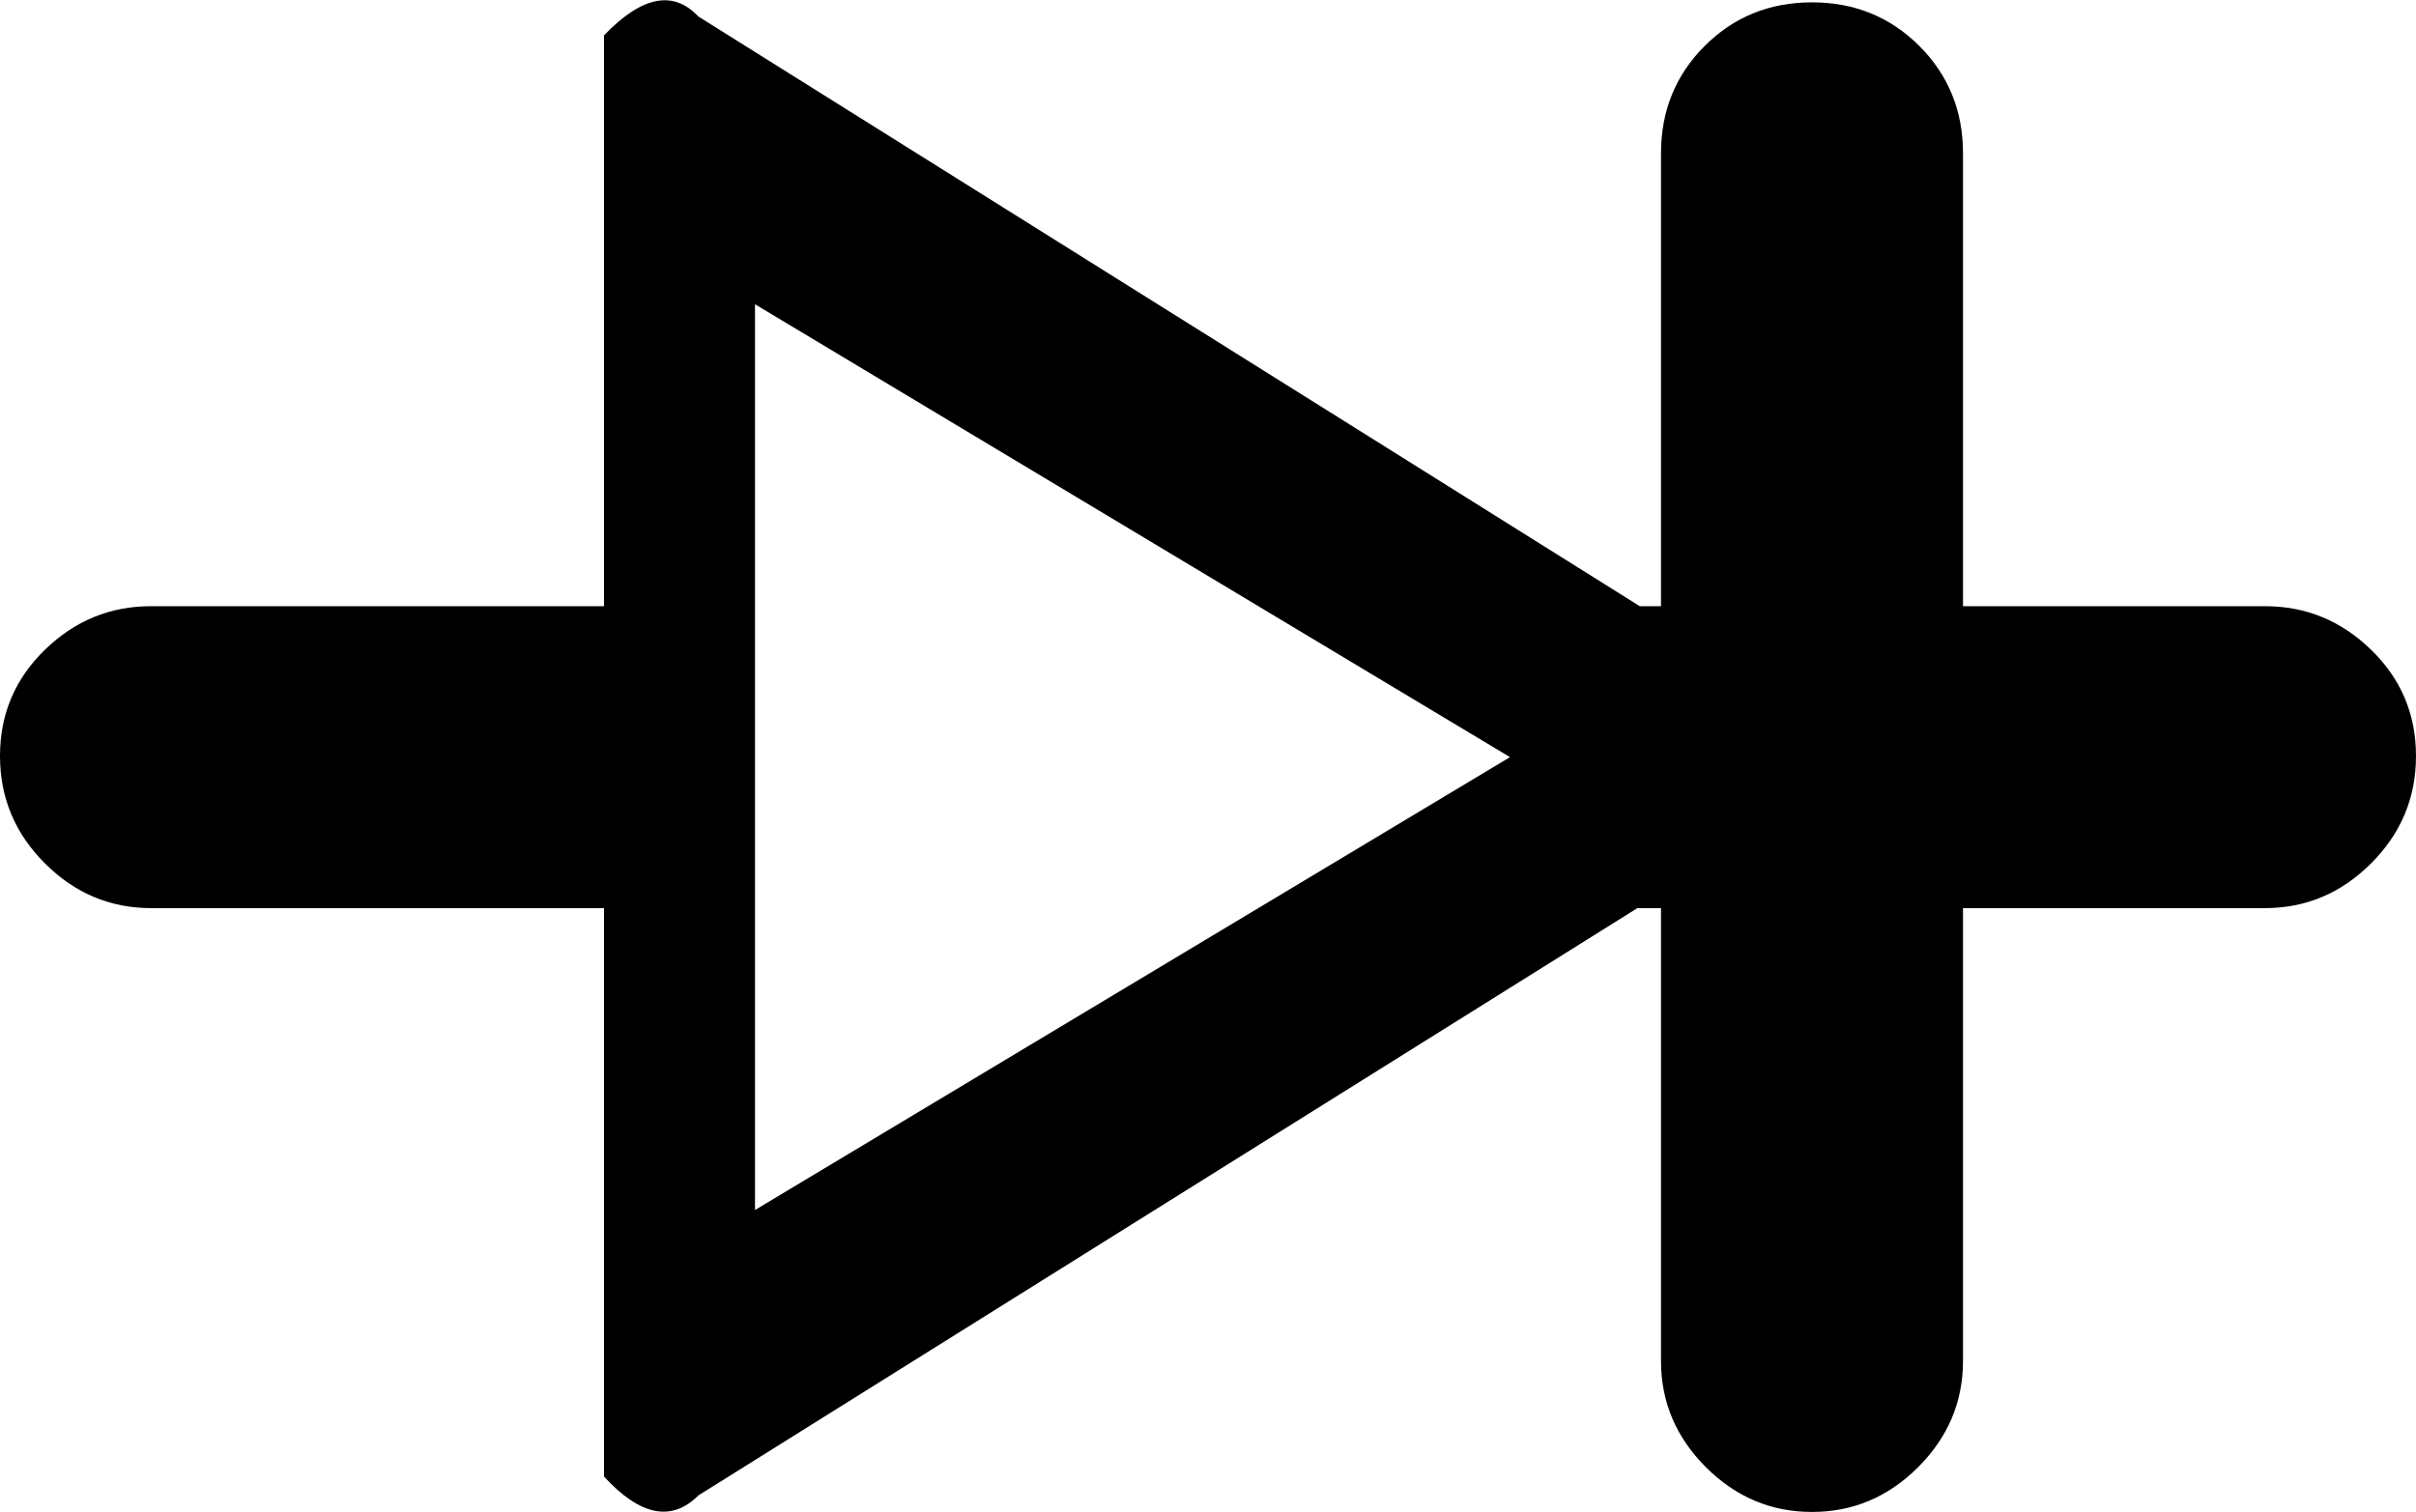 <svg xmlns="http://www.w3.org/2000/svg" xmlns:xlink="http://www.w3.org/1999/xlink" width="1024" height="641" viewBox="0 0 1024 641"><path fill="currentColor" d="M960 385H832v192q0 26-19 45t-45 19t-45-19t-19-45V385h-10L296 634q-17 17-40-8V385H64q-26 0-45-19T0 320.5t19-45T64 257h192V15q24-25 40-8l399 250h9V65q0-27 18.5-45.5T768 1t45.5 18.5T832 65v192h128q26 0 45 18.5t19 45t-19 45.5t-45 19M320 129v384l320-192z"/></svg>